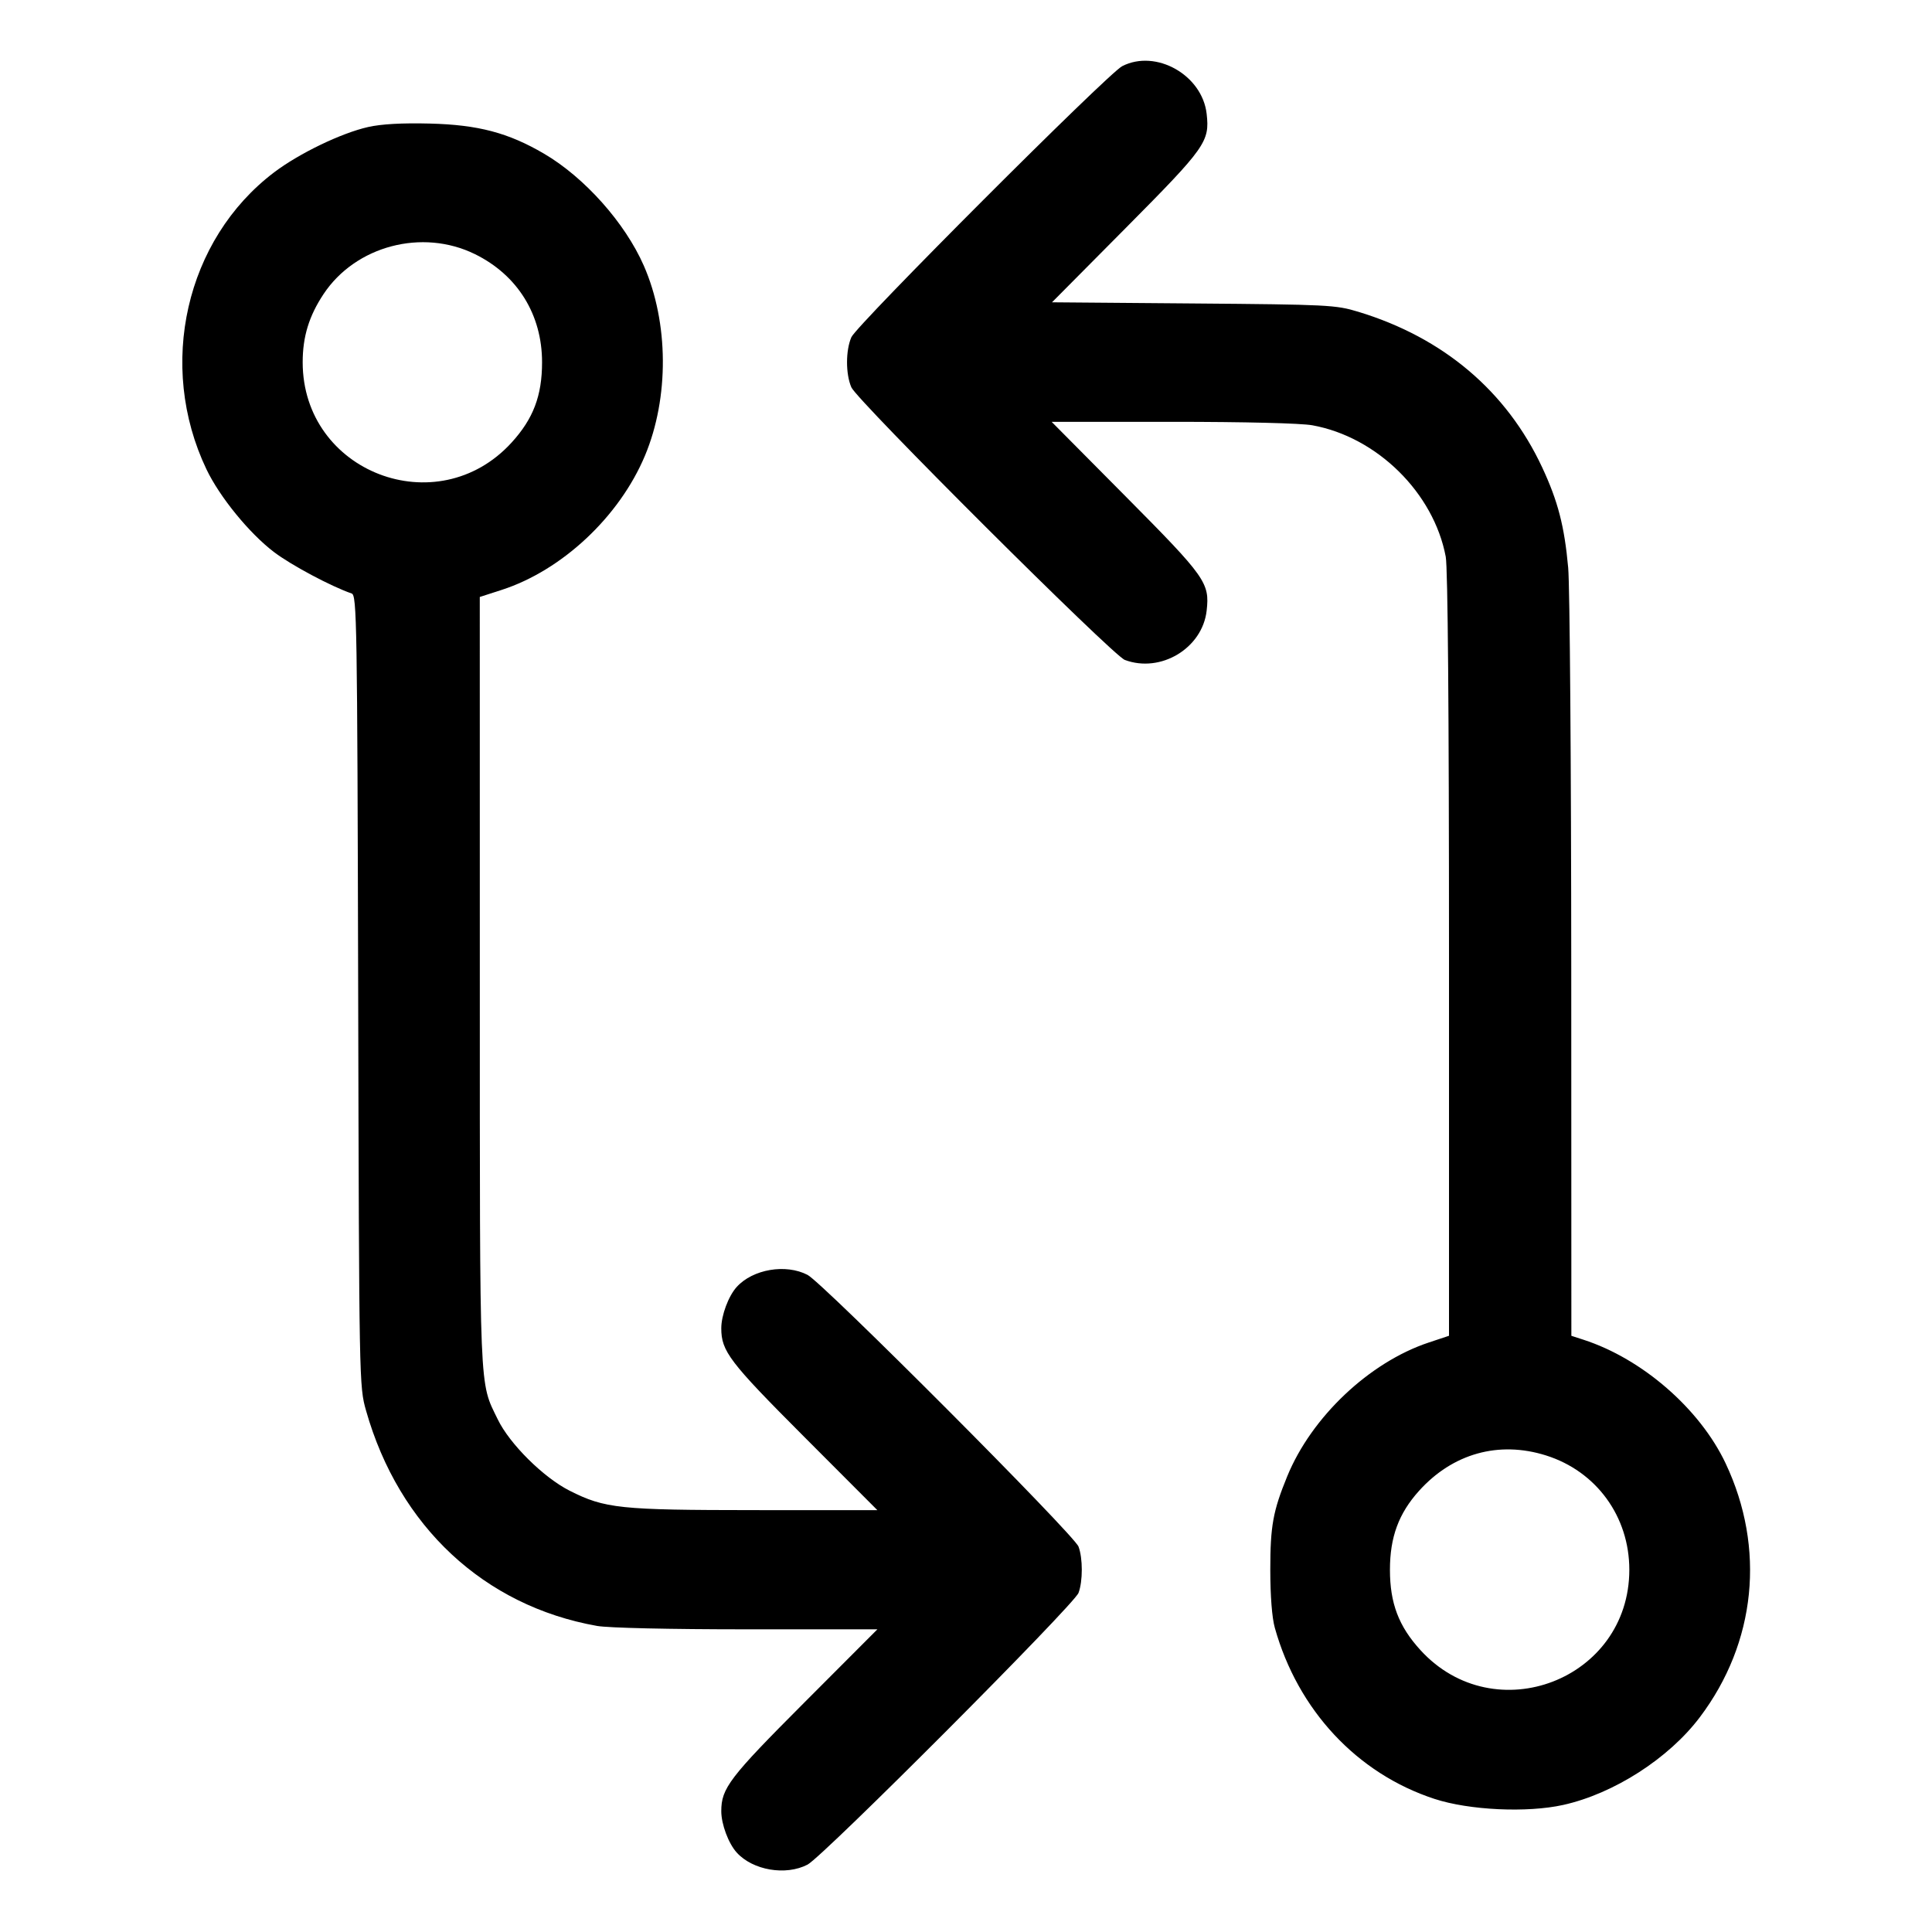 <svg xmlns="http://www.w3.org/2000/svg" width="512" height="512" viewBox="0 0 512 512"><path d="M297.387 17.537 C 293.630 19.464,227.034 86.112,225.622 89.359 C 224.092 92.874,224.090 99.119,225.618 102.641 C 227.146 106.165,294.868 173.681,298.082 174.886 C 307.596 178.452,318.652 171.795,319.776 161.823 C 320.606 154.462,319.529 152.943,298.379 131.627 L 278.694 111.787 310.710 111.787 C 329.850 111.787,344.763 112.156,347.790 112.705 C 364.936 115.813,379.943 130.600,383.134 147.530 C 383.689 150.477,384.000 188.351,384.000 253.060 L 384.000 353.994 378.628 355.782 C 362.887 361.020,347.570 375.507,341.123 391.253 C 337.354 400.459,336.640 404.401,336.640 416.000 C 336.640 422.901,337.091 428.706,337.833 431.360 C 343.941 453.195,359.637 470.019,380.160 476.729 C 389.357 479.736,404.706 480.454,414.279 478.324 C 427.696 475.339,442.228 466.007,450.474 455.081 C 465.386 435.322,467.929 410.285,457.307 387.805 C 450.484 373.363,435.227 360.096,419.627 355.038 L 416.427 354.001 416.398 256.574 C 416.382 202.989,416.017 155.243,415.587 150.473 C 414.593 139.451,412.870 132.804,408.689 123.853 C 399.249 103.646,382.483 89.461,359.958 82.625 C 353.984 80.811,352.046 80.713,316.249 80.421 L 278.792 80.114 298.428 60.324 C 319.526 39.060,320.605 37.535,319.776 30.177 C 318.615 19.877,306.338 12.946,297.387 17.537 M97.541 33.664 C 90.409 35.278,79.269 40.653,72.629 45.684 C 49.192 63.444,41.582 96.854,54.708 124.359 C 58.216 131.708,66.101 141.369,72.629 146.316 C 77.217 149.792,87.701 155.383,93.198 157.284 C 94.569 157.759,94.679 164.467,94.919 262.575 C 95.174 366.814,95.185 367.394,97.009 373.827 C 105.712 404.527,128.312 425.589,158.237 430.890 C 161.223 431.419,177.498 431.787,197.910 431.787 L 232.519 431.787 213.144 451.200 C 193.285 471.099,191.147 473.898,191.147 480.000 C 191.147 483.433,193.048 488.524,195.233 490.940 C 199.495 495.653,208.231 497.143,214.007 494.142 C 218.098 492.017,284.632 425.298,285.820 422.131 C 286.975 419.049,286.975 412.951,285.820 409.869 C 284.632 406.702,218.098 339.983,214.007 337.858 C 208.231 334.857,199.495 336.347,195.233 341.060 C 193.048 343.476,191.147 348.567,191.147 352.000 C 191.147 358.102,193.285 360.901,213.144 380.800 L 232.519 400.213 200.100 400.199 C 164.176 400.182,160.320 399.778,150.946 395.046 C 144.049 391.564,135.085 382.679,131.941 376.208 C 126.956 365.950,127.168 371.082,127.157 260.221 L 127.147 158.203 132.907 156.344 C 148.939 151.170,164.148 136.929,170.925 120.745 C 177.354 105.393,177.231 85.495,170.614 70.400 C 165.644 59.063,154.904 47.010,144.169 40.725 C 134.685 35.172,126.705 33.067,113.920 32.746 C 106.534 32.561,101.060 32.868,97.541 33.664 M125.886 67.359 C 137.159 72.909,143.651 83.375,143.651 96.000 C 143.651 104.879,141.328 110.991,135.553 117.310 C 115.860 138.857,80.213 125.130,80.213 96.000 C 80.213 89.222,81.894 83.734,85.746 77.933 C 94.242 65.136,111.915 60.481,125.886 67.359 M409.723 385.711 C 423.058 389.917,431.787 401.899,431.787 416.000 C 431.787 445.113,396.128 458.844,376.447 437.310 C 370.672 430.991,368.349 424.879,368.349 416.000 C 368.349 407.369,370.659 401.096,376.038 395.113 C 384.970 385.178,397.207 381.763,409.723 385.711 " stroke="none" fill="black" fill-rule="evenodd"></path></svg>